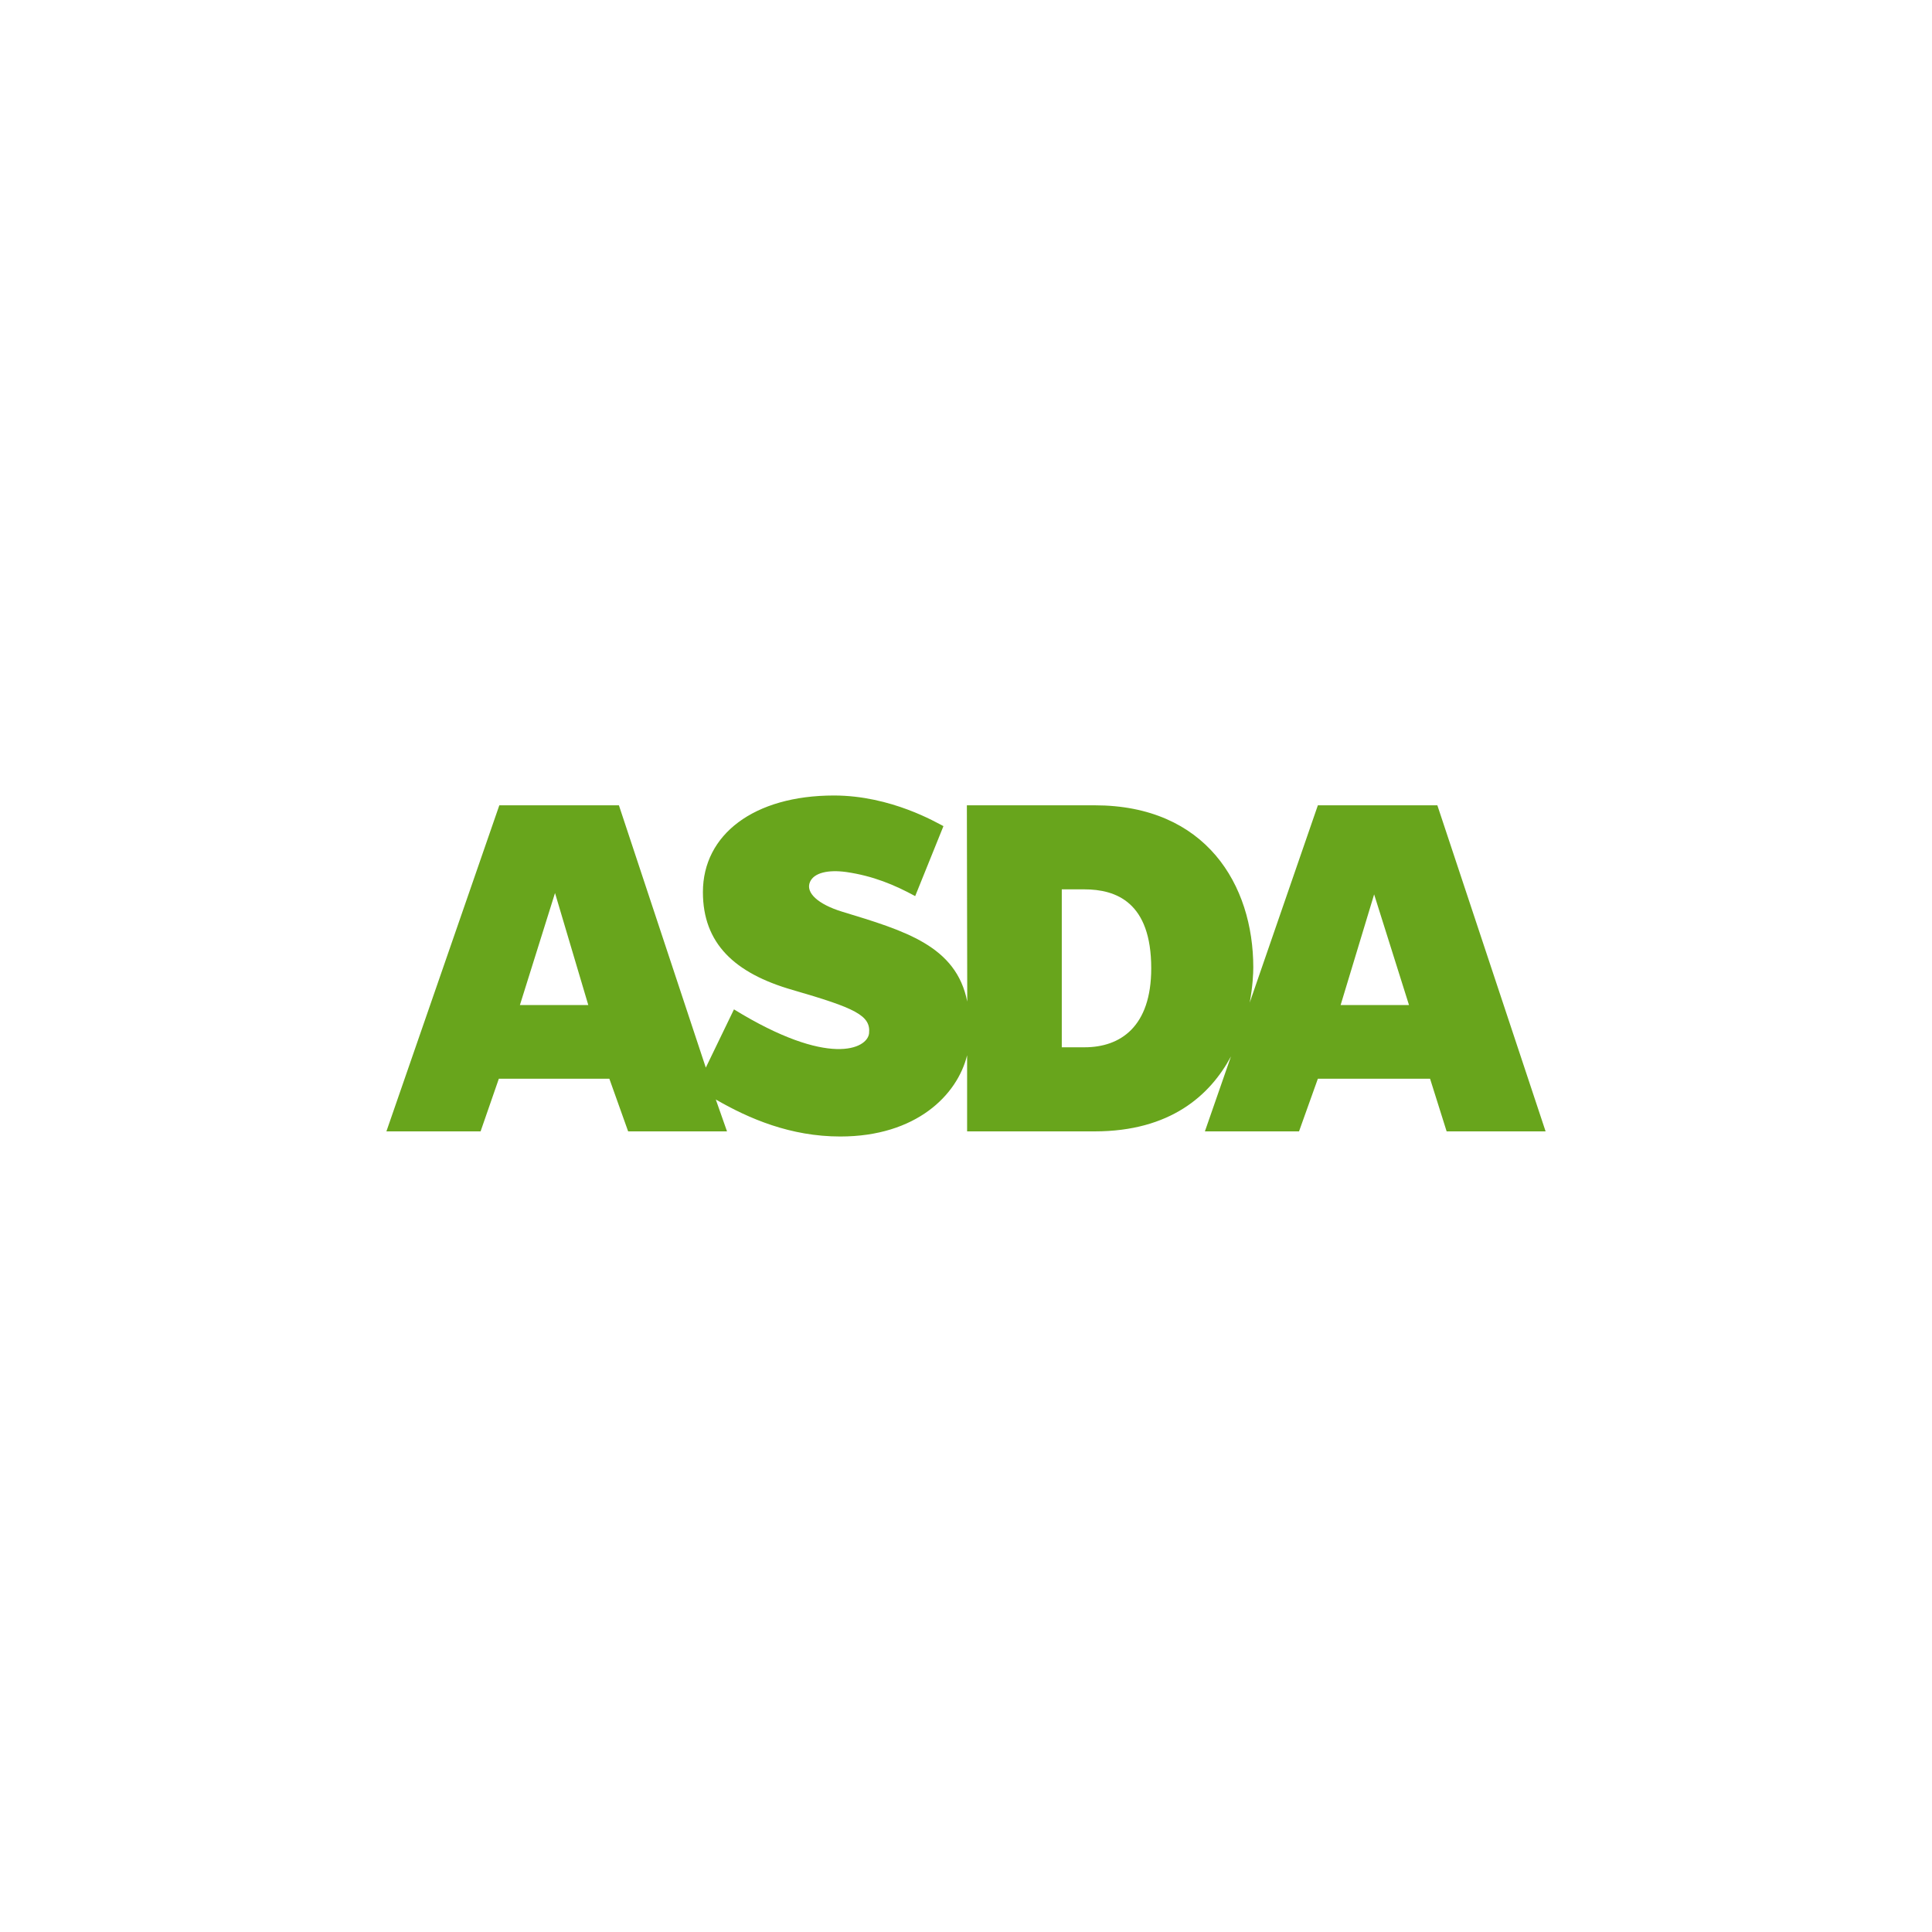 <?xml version="1.0" encoding="utf-8"?>
<svg role="img" viewBox="0 0 24 24" xmlns="http://www.w3.org/2000/svg">
	<title>ASDA</title>
	<path d="M21.76 8.673h-2.475l-1.411 4.085c.063-.339.074-.61.074-.728 0-1.711-.981-3.357-3.284-3.357h-2.646l.008 4.064c-.229-1.155-1.284-1.464-2.595-1.863-.49-.151-.759-.391-.661-.614.084-.195.385-.256.749-.206.556.08 1.001.266 1.429.499l.585-1.449c-.132-.065-1.079-.634-2.267-.634-1.656 0-2.713.808-2.713 2 0 1.062.654 1.68 1.857 2.026 1.294.375 1.622.526 1.583.898-.034.321-.835.711-2.797-.496l-.583 1.206-1.799-5.431H2.338L0 15.424h1.95l.378-1.09h2.288l.389 1.09h2.047l-.232-.66c.692.4 1.55.766 2.577.766 1.573 0 2.423-.859 2.626-1.682v1.576h2.638c1.573 0 2.395-.75 2.825-1.552l-.54 1.552h1.949l.39-1.09h2.323l.343 1.09H24L21.759 8.673Zm-18.996 4.136.727-2.32.689 2.32Zm11.219.874v-3.27h.465c.663 0 1.387.268 1.387 1.635 0 1.21-.639 1.635-1.381 1.635zm5.773-.874.694-2.292.722 2.292z" transform="translate(4.8, 4.8) scale(0.6)" fill="#68A51C"></path>
</svg>